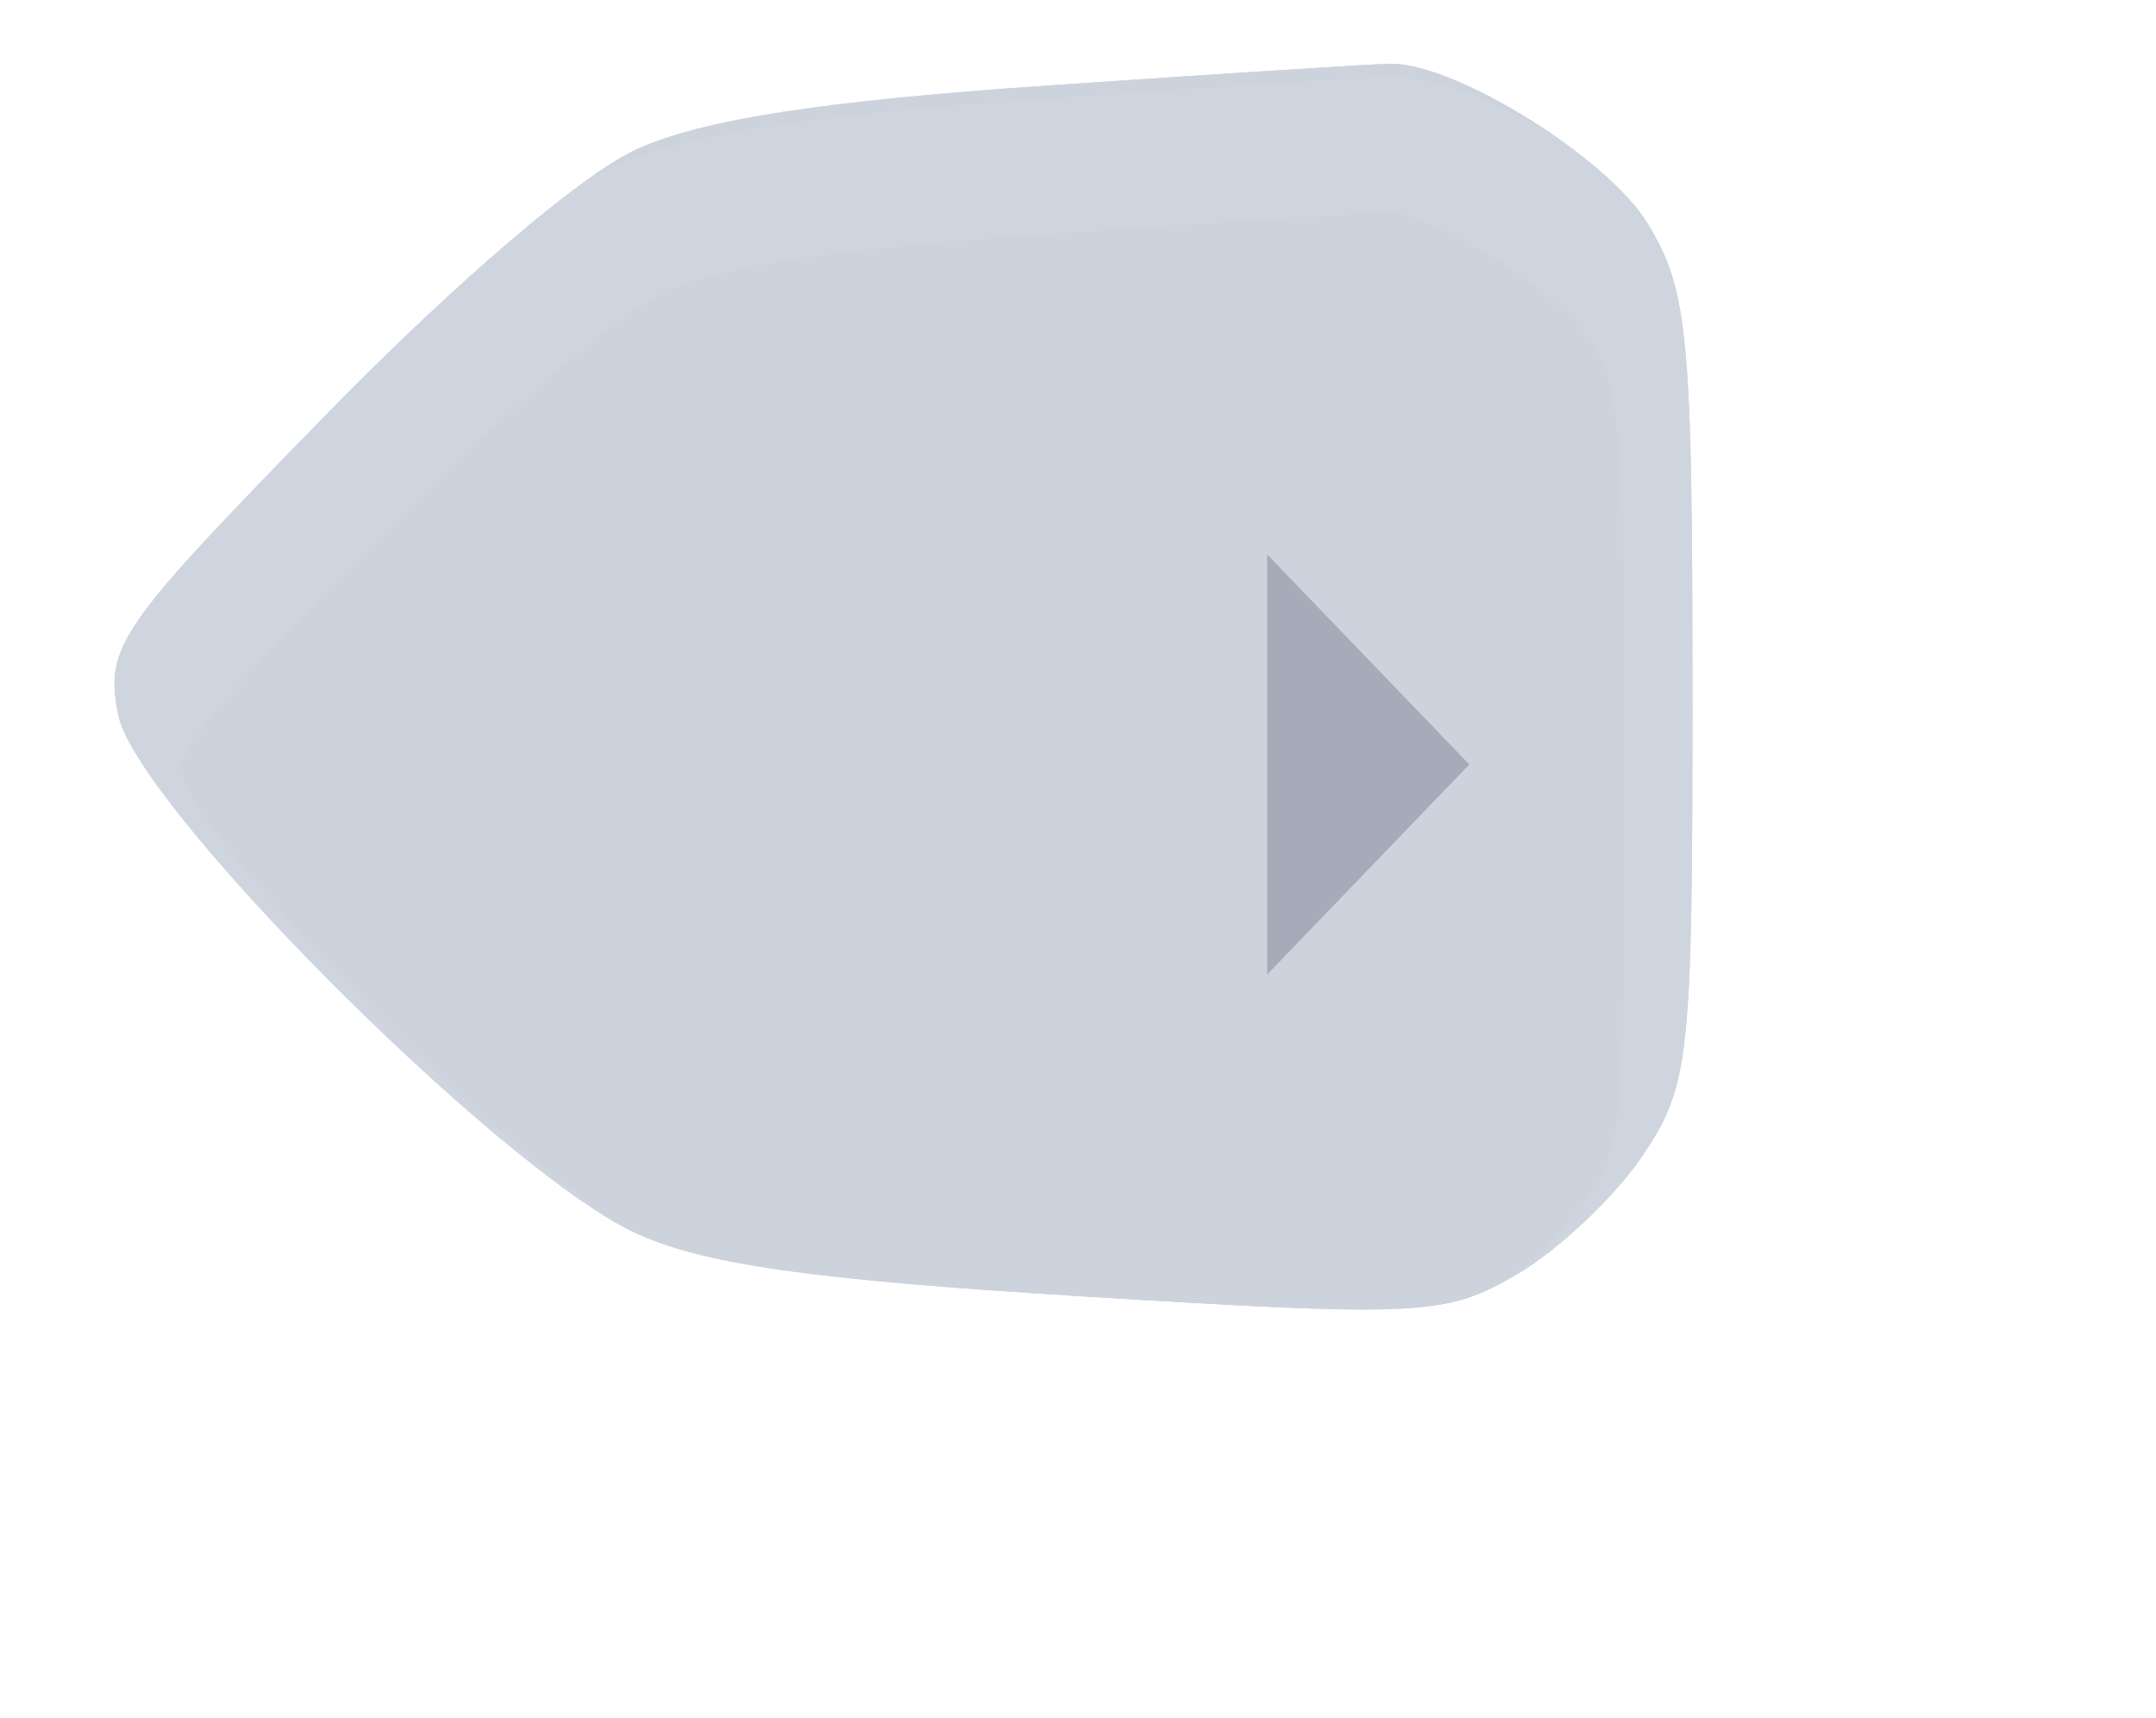 <svg width="59" height="47" viewBox="-3 3 80 47" fill="none" xmlns="http://www.w3.org/2000/svg">
<g filter="url(#filter0_i_1_123)" transform="scale(-1, 1), translate(-60, 0)">
<path d="M24.052 0.804C32.478 1.379 36.911 2.063 39.353 3.165C41.402 4.091 46.095 8.1 50.961 13.084C58.65 20.958 59.101 21.609 58.618 24.146C57.989 27.459 44.537 40.961 39.484 43.353C36.979 44.539 32.935 45.118 22.84 45.735C10.249 46.504 9.35 46.458 6.715 44.919C5.18 44.024 3.086 42.046 2.06 40.526C0.302 37.917 0.197 36.939 0.2 23.206C0.203 10.07 0.365 8.385 1.871 5.916C3.345 3.5 8.932 0.017 11.363 2.25252e-05C11.818 -0.003 17.528 0.358 24.052 0.804Z" fill="#D0D6E1"/>
<path d="M24.052 0.804C32.478 1.379 36.911 2.063 39.353 3.165C41.402 4.091 46.095 8.1 50.961 13.084C58.65 20.958 59.101 21.609 58.618 24.146C57.989 27.459 44.537 40.961 39.484 43.353C36.979 44.539 32.935 45.118 22.84 45.735C10.249 46.504 9.35 46.458 6.715 44.919C5.18 44.024 3.086 42.046 2.06 40.526C0.302 37.917 0.197 36.939 0.2 23.206C0.203 10.07 0.365 8.385 1.871 5.916C3.345 3.5 8.932 0.017 11.363 2.25252e-05C11.818 -0.003 17.528 0.358 24.052 0.804Z" fill="#9C9C9C" fill-opacity="0.05"/>
<path fill-rule="evenodd" clip-rule="evenodd" d="M39.353 3.165C36.911 2.063 32.478 1.379 24.052 0.804C17.528 0.358 11.818 -0.003 11.363 2.25252e-05C8.932 0.017 3.345 3.5 1.871 5.916C0.365 8.385 0.203 10.07 0.2 23.206C0.197 36.939 0.302 37.917 2.06 40.526C3.086 42.046 5.18 44.024 6.715 44.919C9.35 46.458 10.249 46.504 22.84 45.735C32.935 45.118 36.979 44.539 39.484 43.353C44.537 40.961 57.989 27.459 58.618 24.146C59.101 21.609 58.65 20.958 50.961 13.084C46.095 8.1 41.402 4.091 39.353 3.165Z" fill="#D0D6E1"/>
<path fill-rule="evenodd" clip-rule="evenodd" d="M39.353 3.165C36.911 2.063 32.478 1.379 24.052 0.804C17.528 0.358 11.818 -0.003 11.363 2.25252e-05C8.932 0.017 3.345 3.5 1.871 5.916C0.365 8.385 0.203 10.07 0.2 23.206C0.197 36.939 0.302 37.917 2.06 40.526C3.086 42.046 5.18 44.024 6.715 44.919C9.35 46.458 10.249 46.504 22.84 45.735C32.935 45.118 36.979 44.539 39.484 43.353C44.537 40.961 57.989 27.459 58.618 24.146C59.101 21.609 58.65 20.958 50.961 13.084C46.095 8.1 41.402 4.091 39.353 3.165Z" fill="#9C9C9C" fill-opacity="0.05"/>
</g>
<path transform="scale(-1, 1), translate(-60, 0)" d="M24.052 0.804C32.478 1.379 36.911 2.063 39.353 3.165C41.402 4.091 46.095 8.1 50.961 13.084C58.65 20.958 59.101 21.609 58.618 24.146C57.989 27.459 44.537 40.961 39.484 43.353C36.979 44.539 32.935 45.118 22.84 45.735C10.249 46.504 9.35 46.458 6.715 44.919C5.18 44.024 3.086 42.046 2.06 40.526C0.302 37.917 0.197 36.939 0.2 23.206C0.203 10.07 0.365 8.385 1.871 5.916C3.345 3.5 8.932 0.017 11.363 2.25252e-05C11.818 -0.003 17.528 0.358 24.052 0.804Z" stroke="white" stroke-opacity="0.05" stroke-width="5"/>
<path transform="scale(-1, 1), translate(-60, 0)" d="M8.48 23L15.98 15.206V30.794L8.48 23Z" fill="#828597" fill-opacity="0.5"/>
<defs>
<filter id="filter0_i_1_123" x="0.2" y="-3" width="58.552" height="49.223" filterUnits="userSpaceOnUse" color-interpolation-filters="sRGB">
<feFlood flood-opacity="0" result="BackgroundImageFix"/>
<feBlend mode="normal" in="SourceGraphic" in2="BackgroundImageFix" result="shape"/>
<feColorMatrix in="SourceAlpha" type="matrix" values="0 0 0 0 0 0 0 0 0 0 0 0 0 0 0 0 0 0 127 0" result="hardAlpha"/>
<feOffset dy="-3"/>
<feGaussianBlur stdDeviation="7.5"/>
<feComposite in2="hardAlpha" operator="arithmetic" k2="-1" k3="1"/>
<feColorMatrix type="matrix" values="0 0 0 0 0.376 0 0 0 0 0.388 0 0 0 0 0.451 0 0 0 0.29 0"/>
<feBlend mode="normal" in2="shape" result="effect1_innerShadow_1_123"/>
</filter>
</defs>
</svg>
